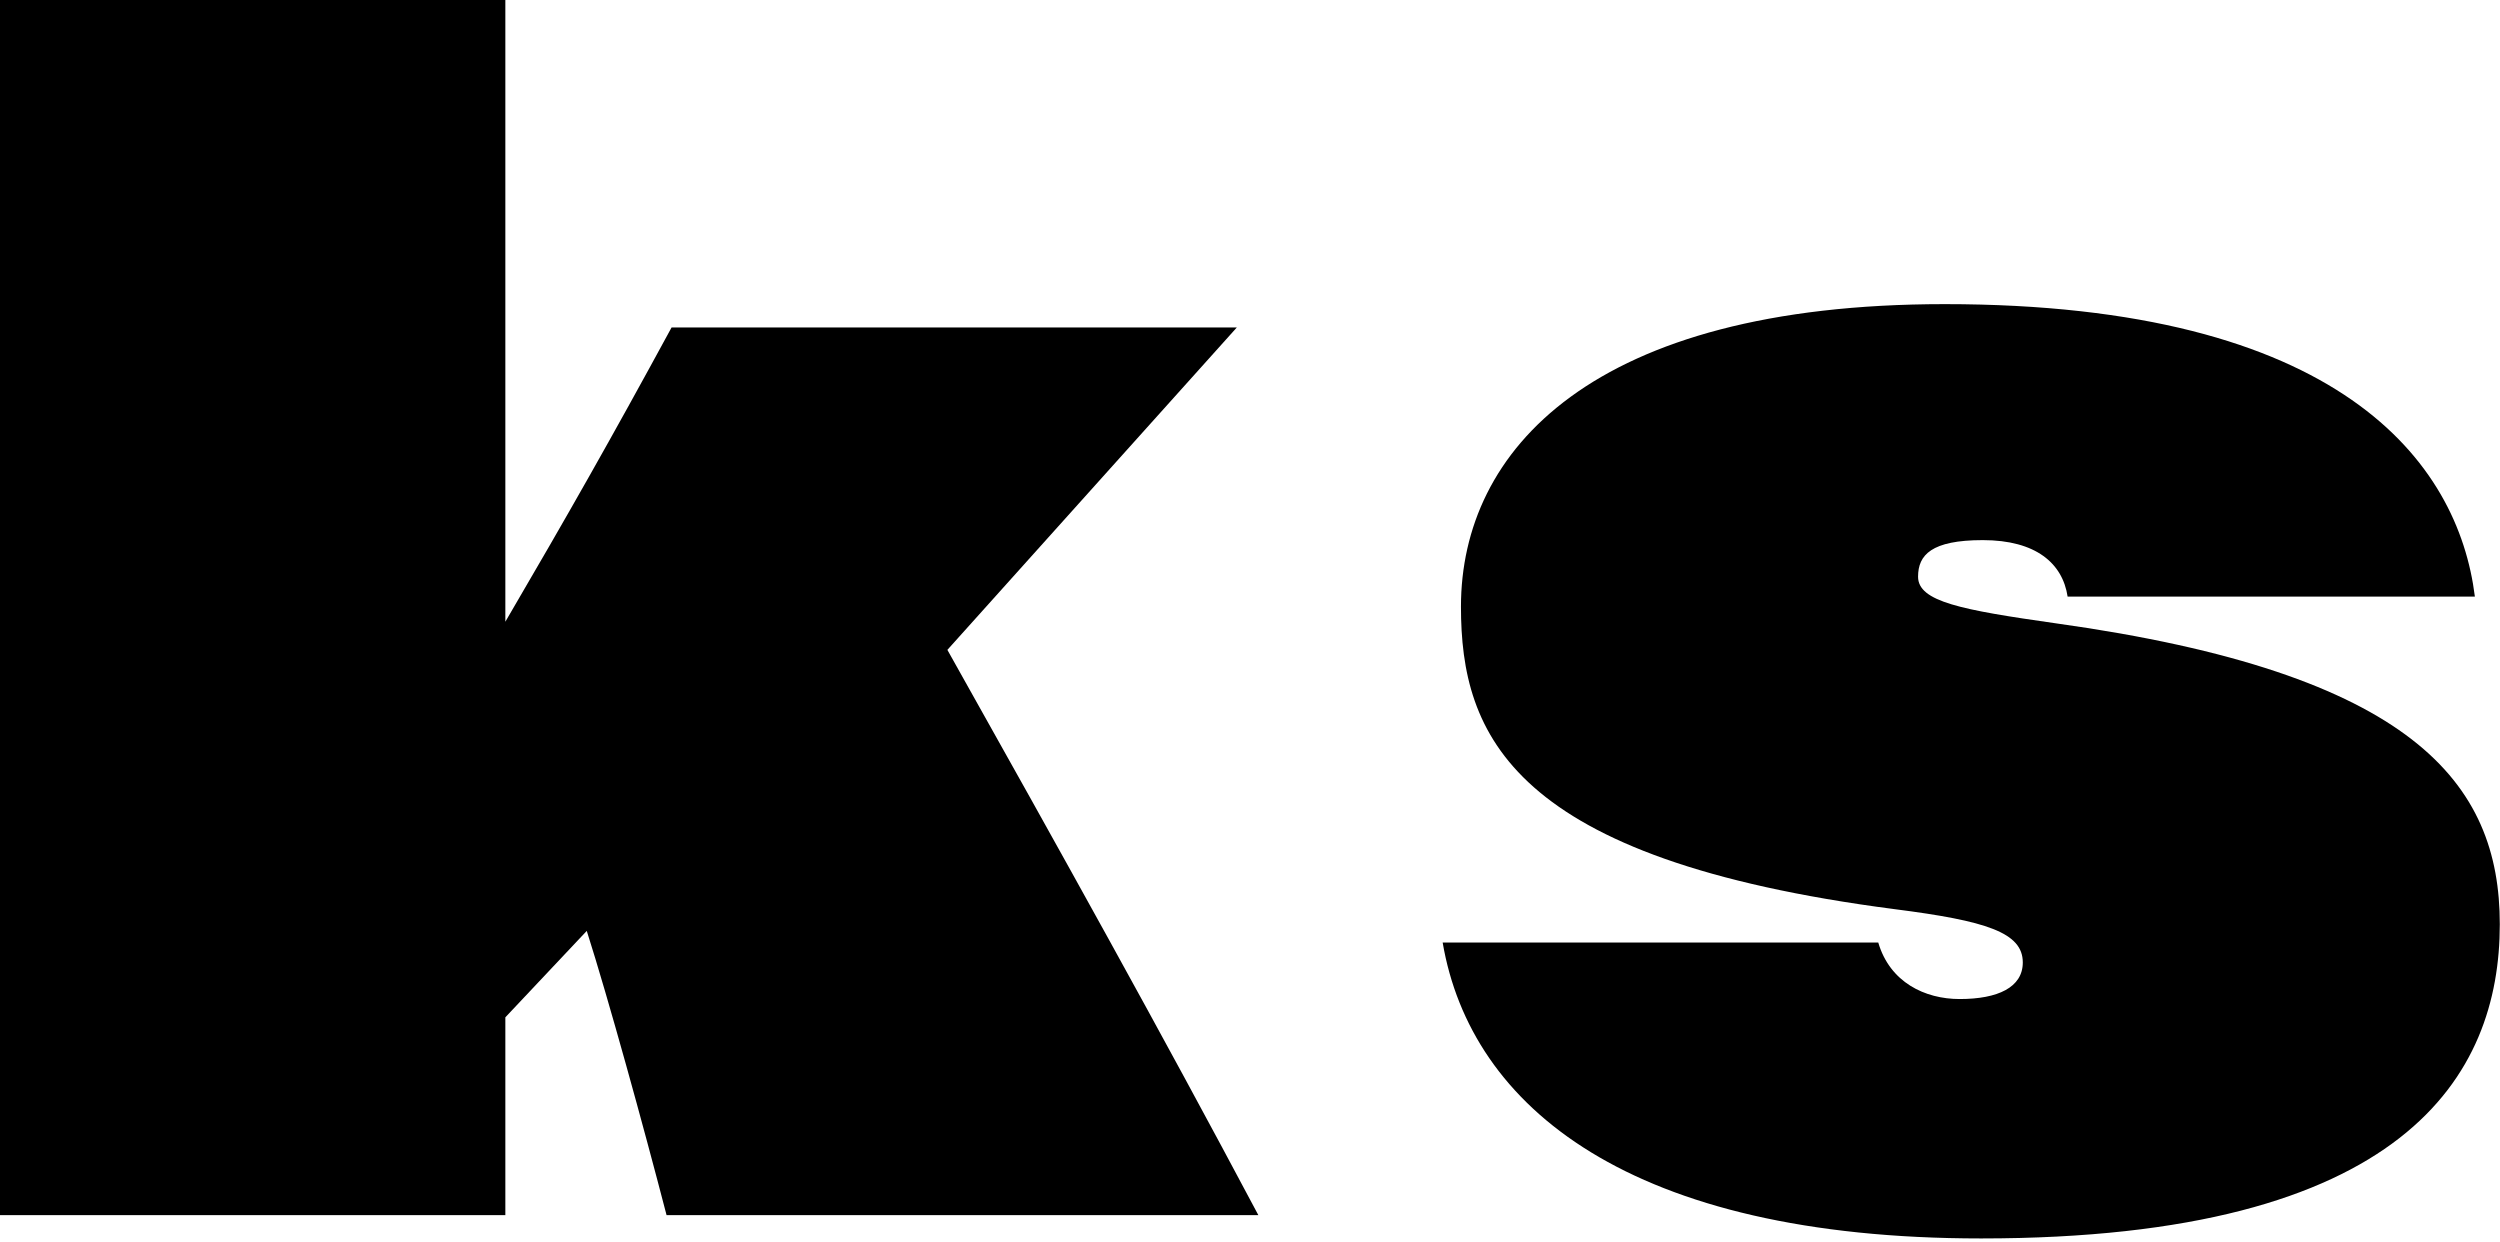 <?xml version="1.0" encoding="utf-8"?>
<!-- Generator: Adobe Illustrator 26.3.1, SVG Export Plug-In . SVG Version: 6.00 Build 0)  -->
<svg version="1.1" id="Layer_1" xmlns="http://www.w3.org/2000/svg" xmlns:xlink="http://www.w3.org/1999/xlink" x="0px" y="0px"
	 viewBox="0 0 1243.7 617.7" style="enable-background:new 0 0 1243.7 617.7;" xml:space="preserve">
<g>
	<path d="M251.4,309.3c31.4-53.7,52.1-90.1,82.7-146.4h281.2l-144,160.4C528.4,425,577.2,512.7,626,604.5H331.6
		C320,559.8,302.7,497,291.9,463.1l-40.5,43v98.4H0V0h251.4V309.3z"/>
	<path d="M934.4,468.9c5.8,19.8,23.2,28.1,40.5,28.1c19,0,31.4-5.8,31.4-18.2c0-14.9-18.2-20.7-63.7-26.5
		c-191-24.8-215.8-86.8-215.8-150.5c0-77.7,65.3-150.5,240.6-150.5c196.8,0,255.5,78.6,263.8,145.5h-202.6
		c-2.5-16.5-15.7-28.1-42.2-28.1c-25.6,0-32.2,7.4-32.2,18.2c0,12.4,21.5,16.5,68.6,23.2c177.8,24.8,220.8,79.4,220.8,149.7
		c0,75.2-47.1,156.3-258,156.3c-174.5,0-253.9-65.3-267.9-147.2L934.4,468.9L934.4,468.9z"/>
</g>
</svg>
